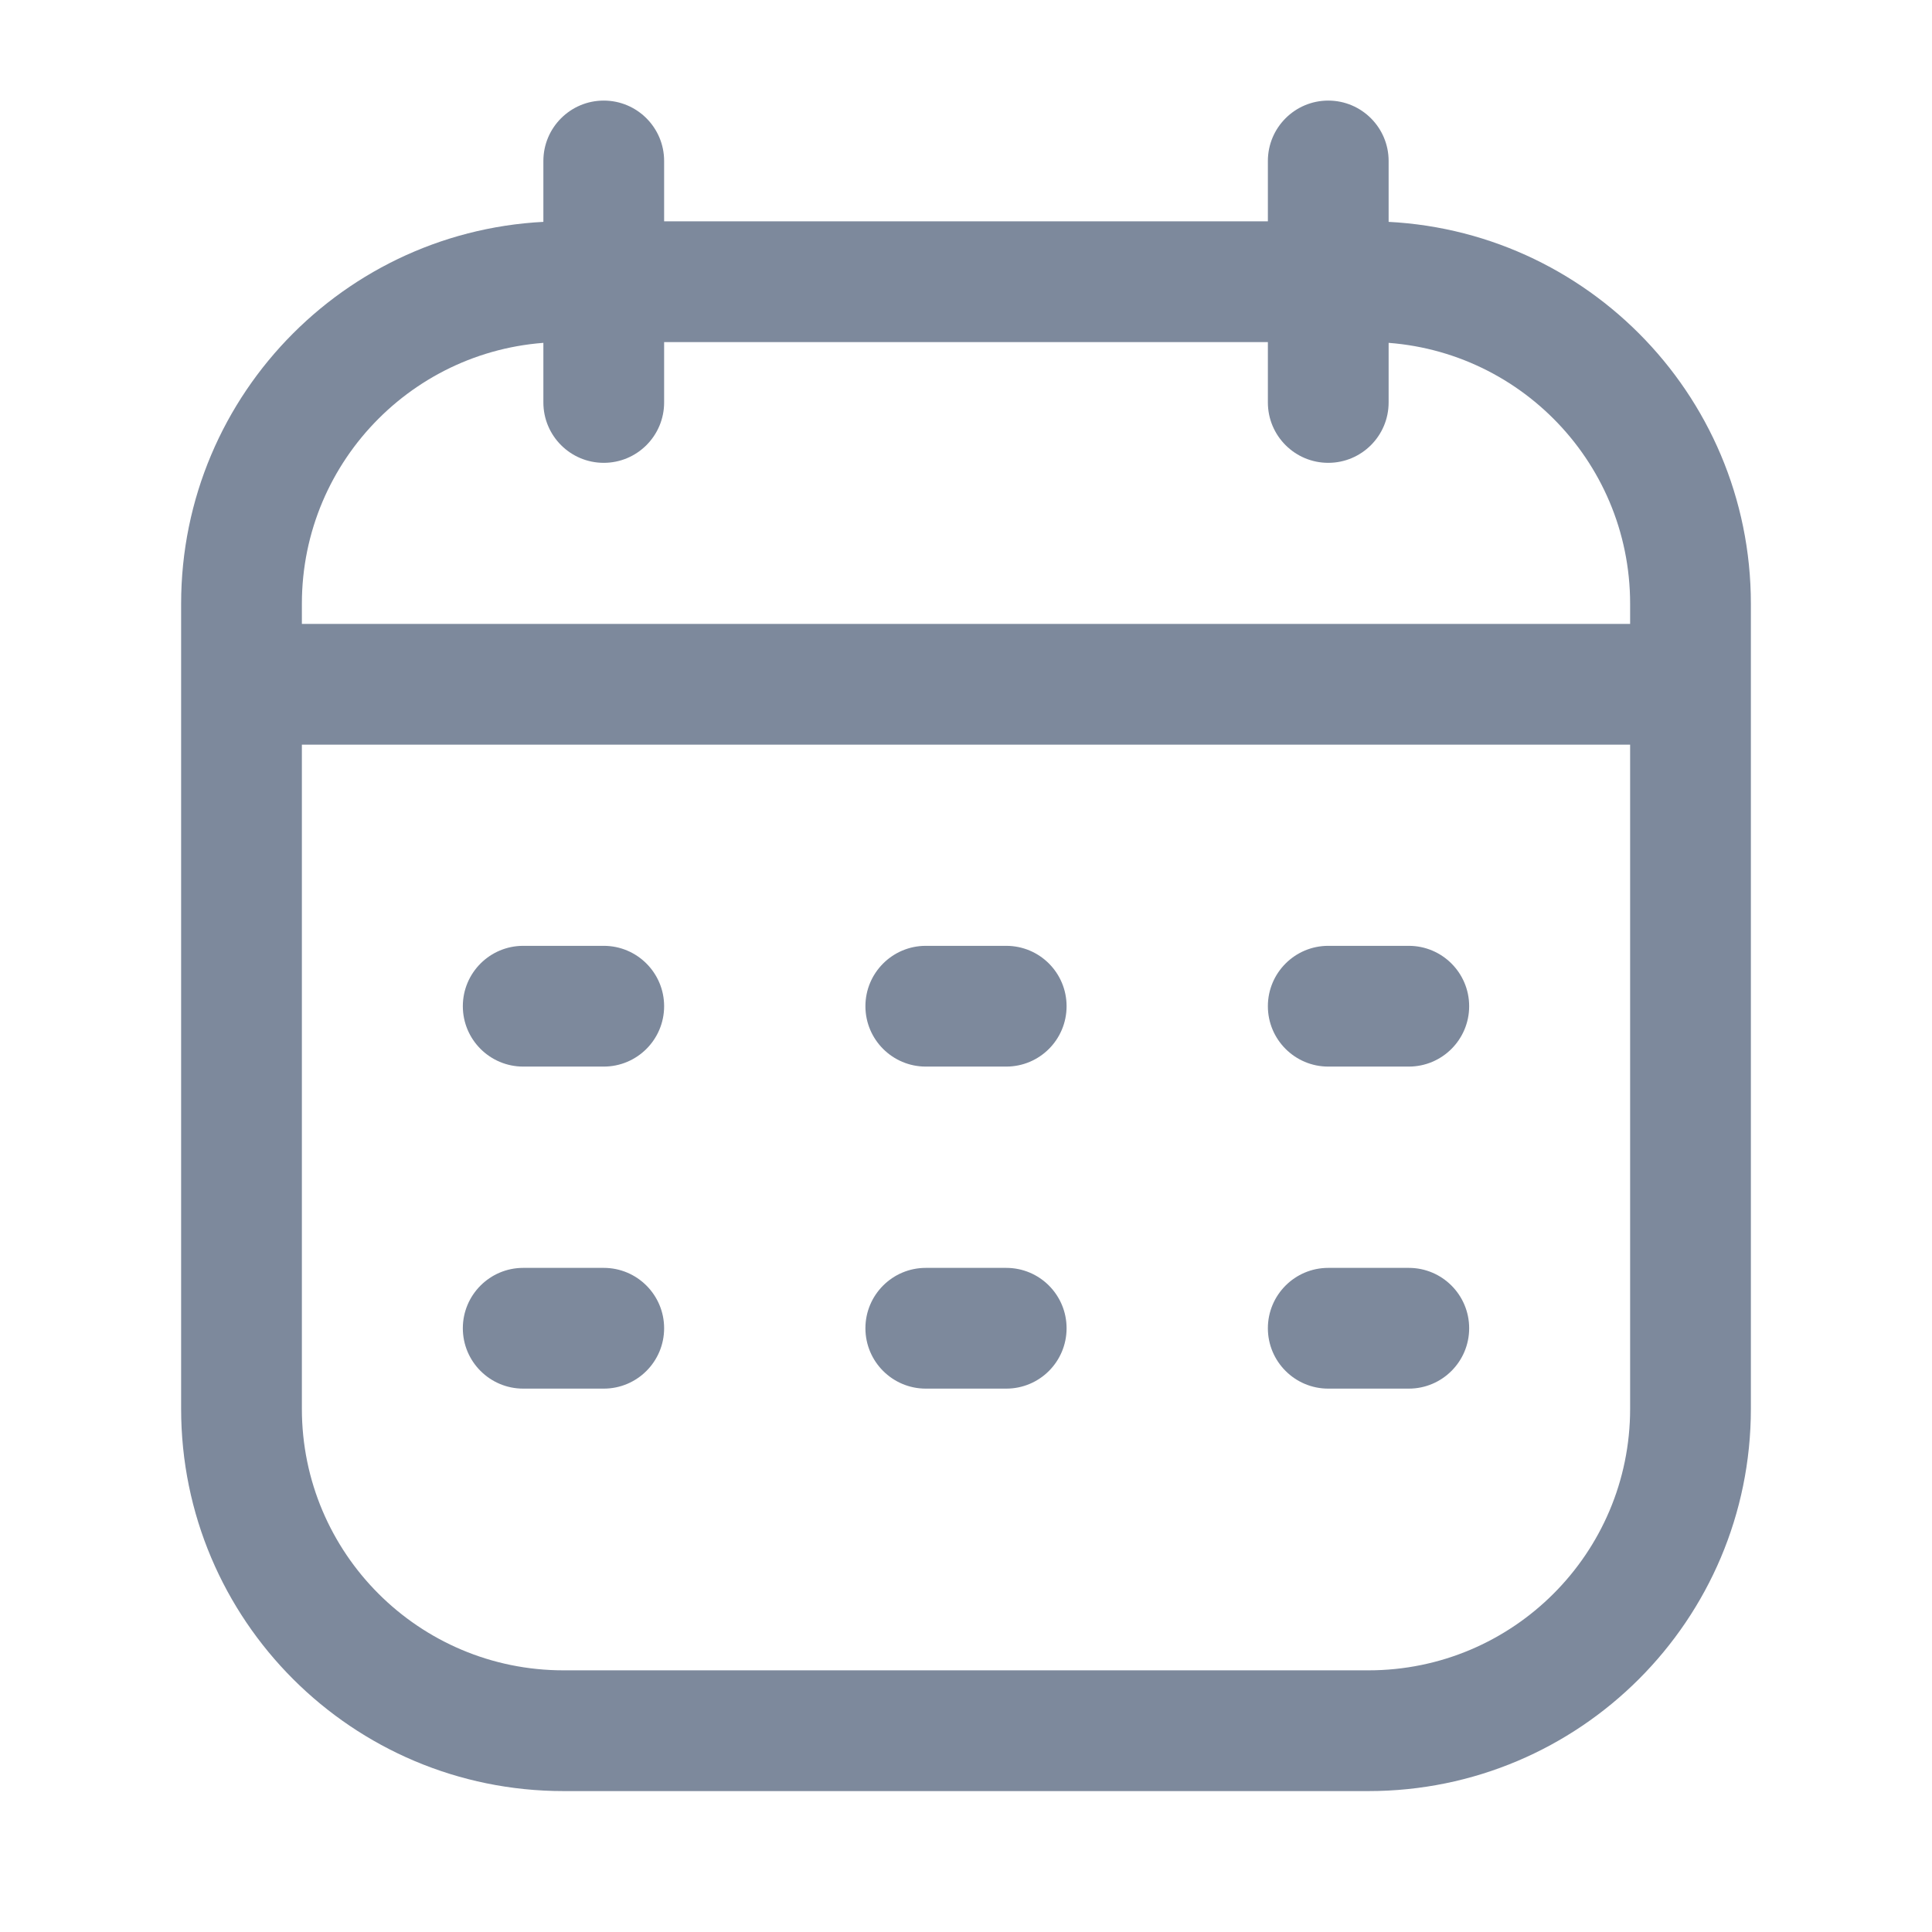<svg width="16" height="16" viewBox="0 0 16 16" fill="none" xmlns="http://www.w3.org/2000/svg">
<path fill-rule="evenodd" clip-rule="evenodd" d="M1.5 5C1.5 3.251 2.918 1.833 4.667 1.833H11.333C13.082 1.833 14.5 3.251 14.5 5V11.667C14.5 13.416 13.082 14.833 11.333 14.833H4.667C2.918 14.833 1.5 13.416 1.5 11.667V5ZM4.667 2.833C3.47 2.833 2.5 3.803 2.5 5V11.667C2.5 12.863 3.47 13.833 4.667 13.833H11.333C12.53 13.833 13.5 12.863 13.5 11.667V5C13.5 3.803 12.53 2.833 11.333 2.833H4.667Z" fill="#7D899C"/>
<path fill-rule="evenodd" clip-rule="evenodd" d="M14 6.167H2V5.167H14V6.167Z" fill="#7D899C"/>
<path fill-rule="evenodd" clip-rule="evenodd" d="M11 0.833C10.724 0.833 10.5 1.057 10.5 1.333L10.5 3.333C10.5 3.609 10.724 3.833 11 3.833C11.276 3.833 11.5 3.609 11.5 3.333L11.5 1.333C11.5 1.057 11.276 0.833 11 0.833Z" fill="#7D899C"/>
<path fill-rule="evenodd" clip-rule="evenodd" d="M5 0.833C4.724 0.833 4.5 1.057 4.5 1.333L4.5 3.333C4.5 3.609 4.724 3.833 5 3.833C5.276 3.833 5.5 3.609 5.5 3.333L5.5 1.333C5.5 1.057 5.276 0.833 5 0.833Z" fill="#7D899C"/>
<path fill-rule="evenodd" clip-rule="evenodd" d="M3.833 8.333C3.833 8.609 4.057 8.833 4.333 8.833H5C5.276 8.833 5.5 8.609 5.5 8.333C5.5 8.057 5.276 7.833 5 7.833H4.333C4.057 7.833 3.833 8.057 3.833 8.333Z" fill="#7D899C"/>
<path fill-rule="evenodd" clip-rule="evenodd" d="M7.167 8.333C7.167 8.609 7.391 8.833 7.667 8.833H8.333C8.61 8.833 8.833 8.609 8.833 8.333C8.833 8.057 8.61 7.833 8.333 7.833H7.667C7.391 7.833 7.167 8.057 7.167 8.333Z" fill="#7D899C"/>
<path fill-rule="evenodd" clip-rule="evenodd" d="M10.5 8.333C10.5 8.609 10.724 8.833 11 8.833H11.667C11.943 8.833 12.167 8.609 12.167 8.333C12.167 8.057 11.943 7.833 11.667 7.833H11C10.724 7.833 10.5 8.057 10.5 8.333Z" fill="#7D899C"/>
<path fill-rule="evenodd" clip-rule="evenodd" d="M3.833 11C3.833 11.276 4.057 11.5 4.333 11.5H5C5.276 11.5 5.5 11.276 5.5 11C5.5 10.724 5.276 10.5 5 10.5H4.333C4.057 10.5 3.833 10.724 3.833 11Z" fill="#7D899C"/>
<path fill-rule="evenodd" clip-rule="evenodd" d="M7.167 11C7.167 11.276 7.391 11.5 7.667 11.5H8.333C8.61 11.5 8.833 11.276 8.833 11C8.833 10.724 8.61 10.5 8.333 10.5H7.667C7.391 10.5 7.167 10.724 7.167 11Z" fill="#7D899C"/>
<path fill-rule="evenodd" clip-rule="evenodd" d="M10.5 11C10.5 11.276 10.724 11.5 11 11.5H11.667C11.943 11.5 12.167 11.276 12.167 11C12.167 10.724 11.943 10.5 11.667 10.5H11C10.724 10.5 10.5 10.724 10.5 11Z" fill="#7D899C"/>
</svg>
